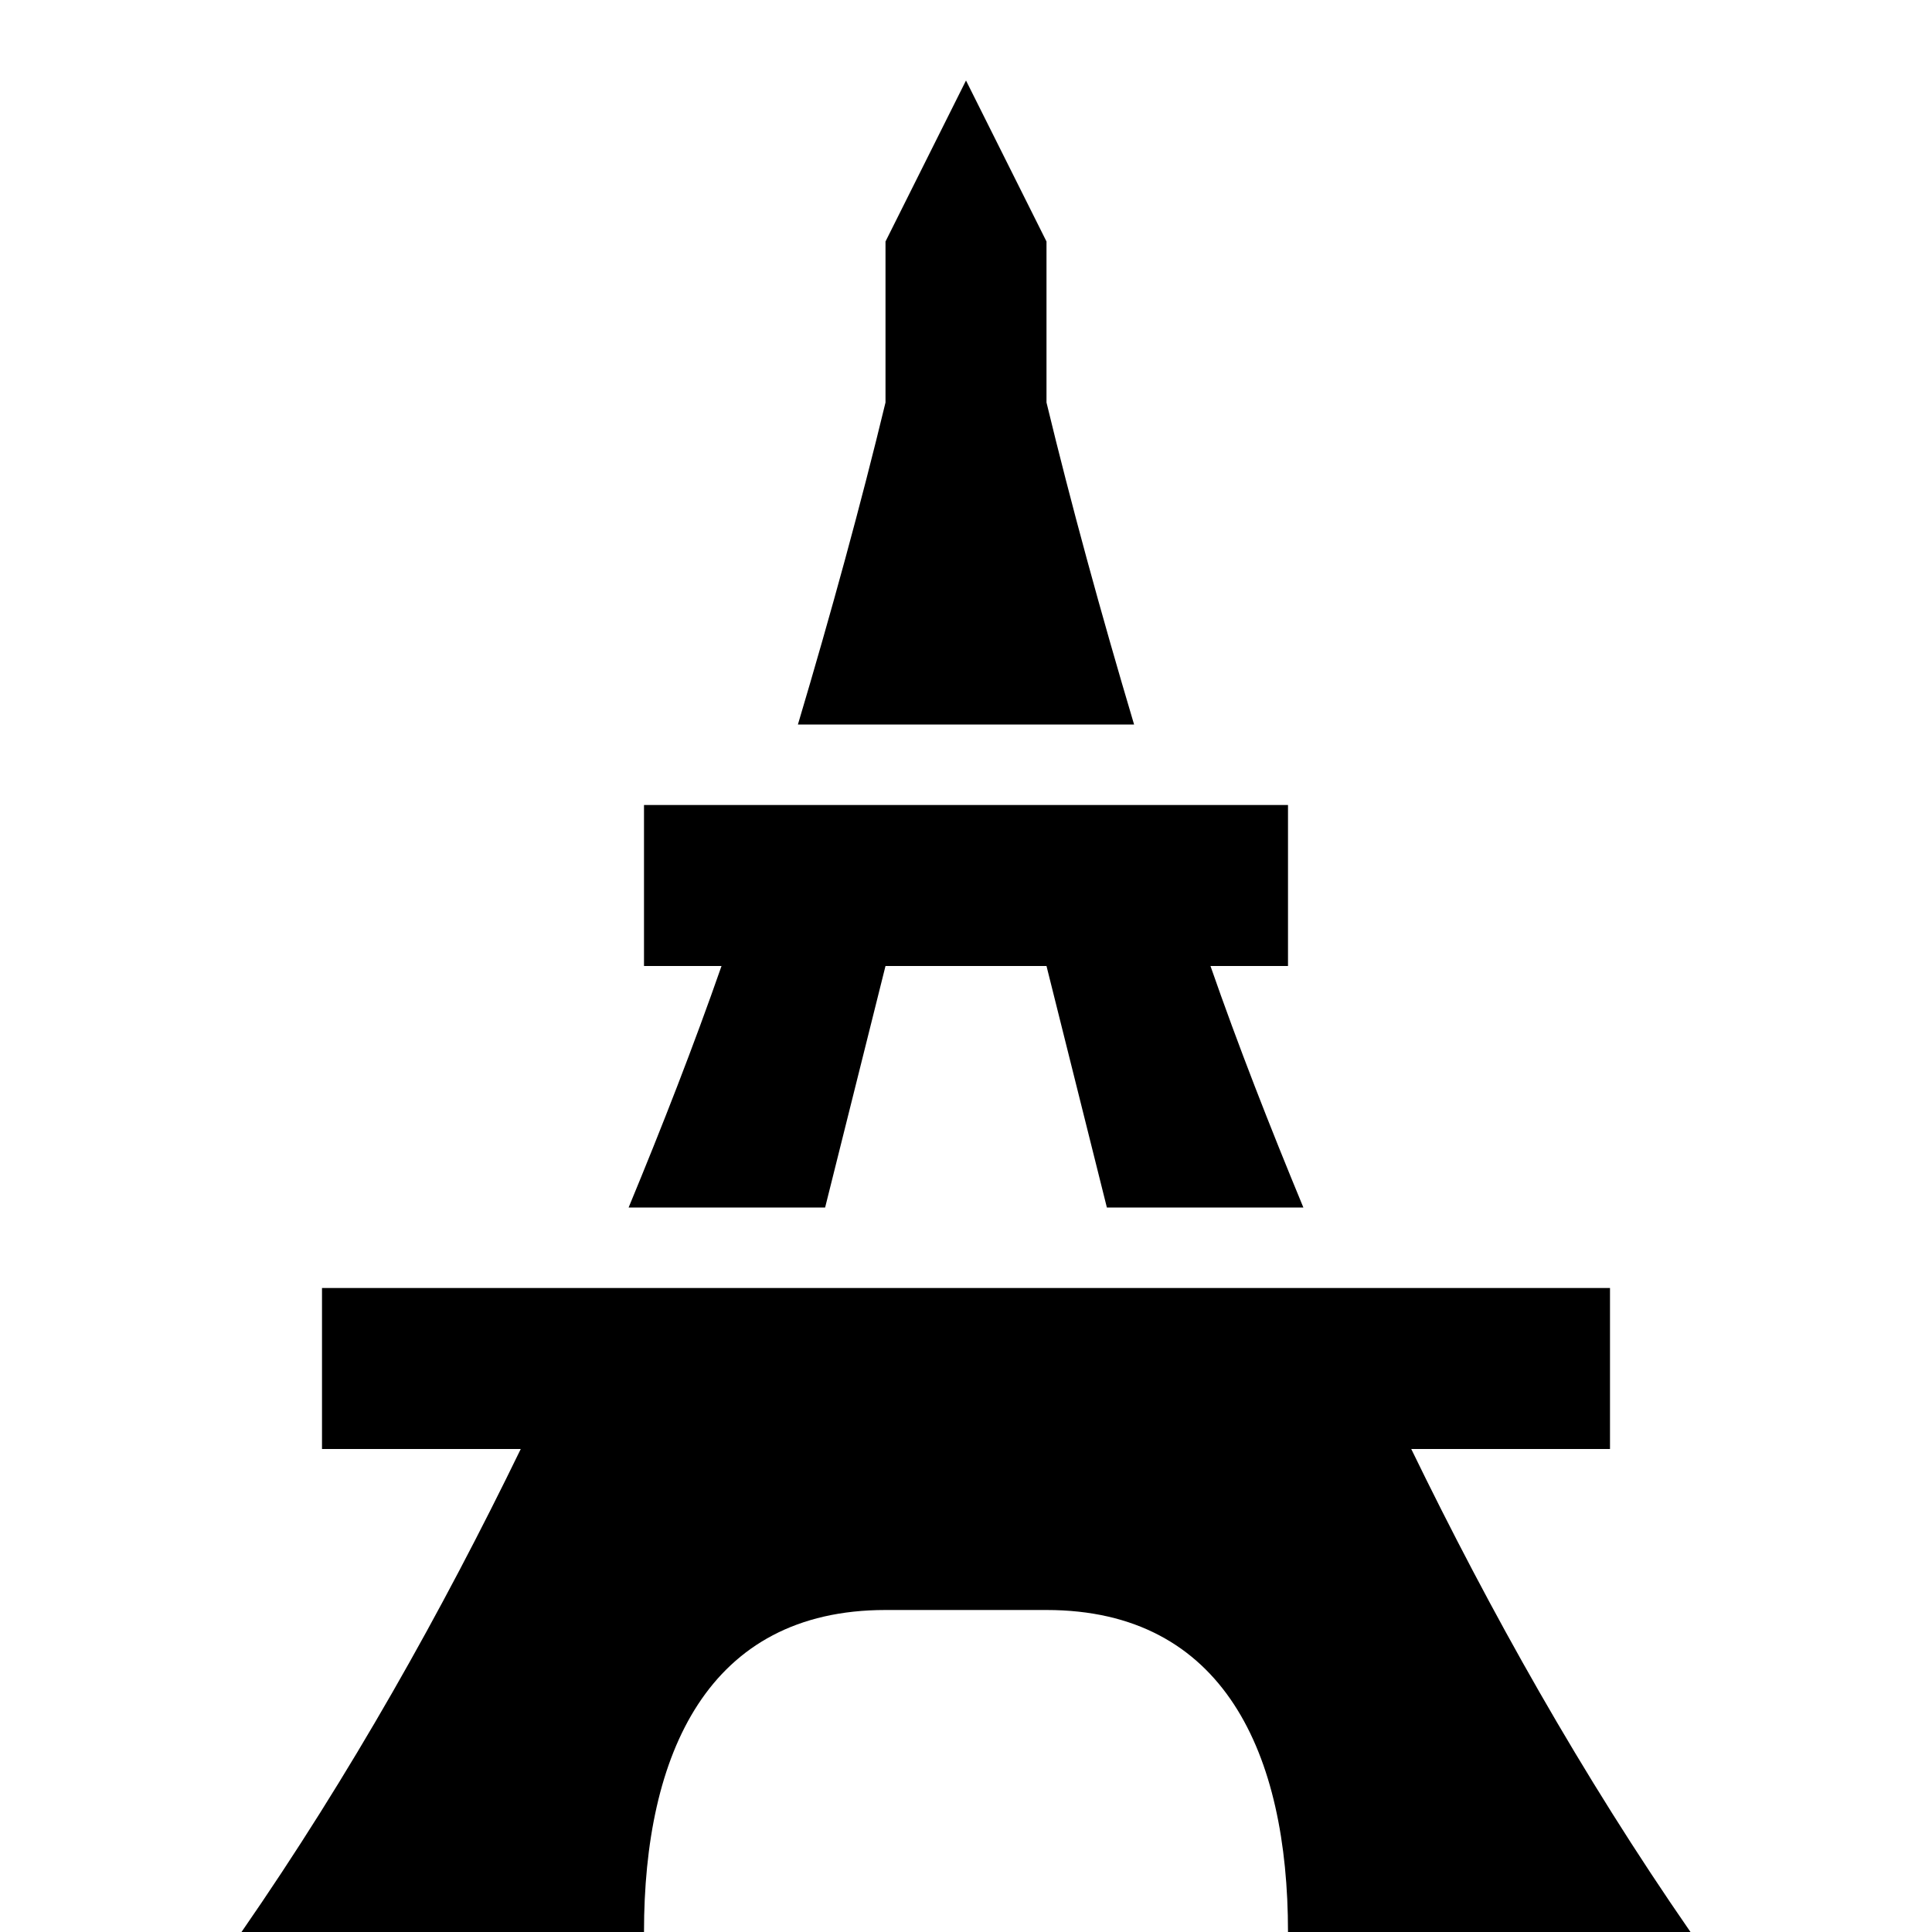 <?xml version="1.0" encoding="utf-8"?>
<!-- Generator: Adobe Illustrator 19.2.0, SVG Export Plug-In . SVG Version: 6.00 Build 0)  -->
<svg version="1.1" xmlns="http://www.w3.org/2000/svg" xmlns:xlink="http://www.w3.org/1999/xlink" x="0px" y="0px" width="24px"
	 height="24px" viewBox="0 0 24 24" enable-background="new 0 0 24 24" xml:space="preserve">
<g id="Filled_Icons">
	<g>
		<path d="M16,10H8v2h0.963c-0.344,0.986-0.736,1.99-1.154,3h2.441L11,12h2l0.75,3h2.441c-0.418-1.01-0.811-2.014-1.154-3H16V10z"/>
		<path d="M17.531,18H20v-2H4v2h2.469C5.487,20.02,4.357,22.04,3,24h5c0-2.209,0.791-4,3-4h2c2.209,0,3,1.791,3,4h5
			C19.643,22.04,18.513,20.02,17.531,18z"/>
		<path d="M14.088,9C13.674,7.61,13.303,6.255,13,5V3l-1-2l-1,2v2c-0.303,1.255-0.674,2.61-1.088,4H14.088z"/>
	</g>
</g>
<g id="invisible_shape">
	<rect fill="none" width="24" height="24"/>
</g>
</svg>
